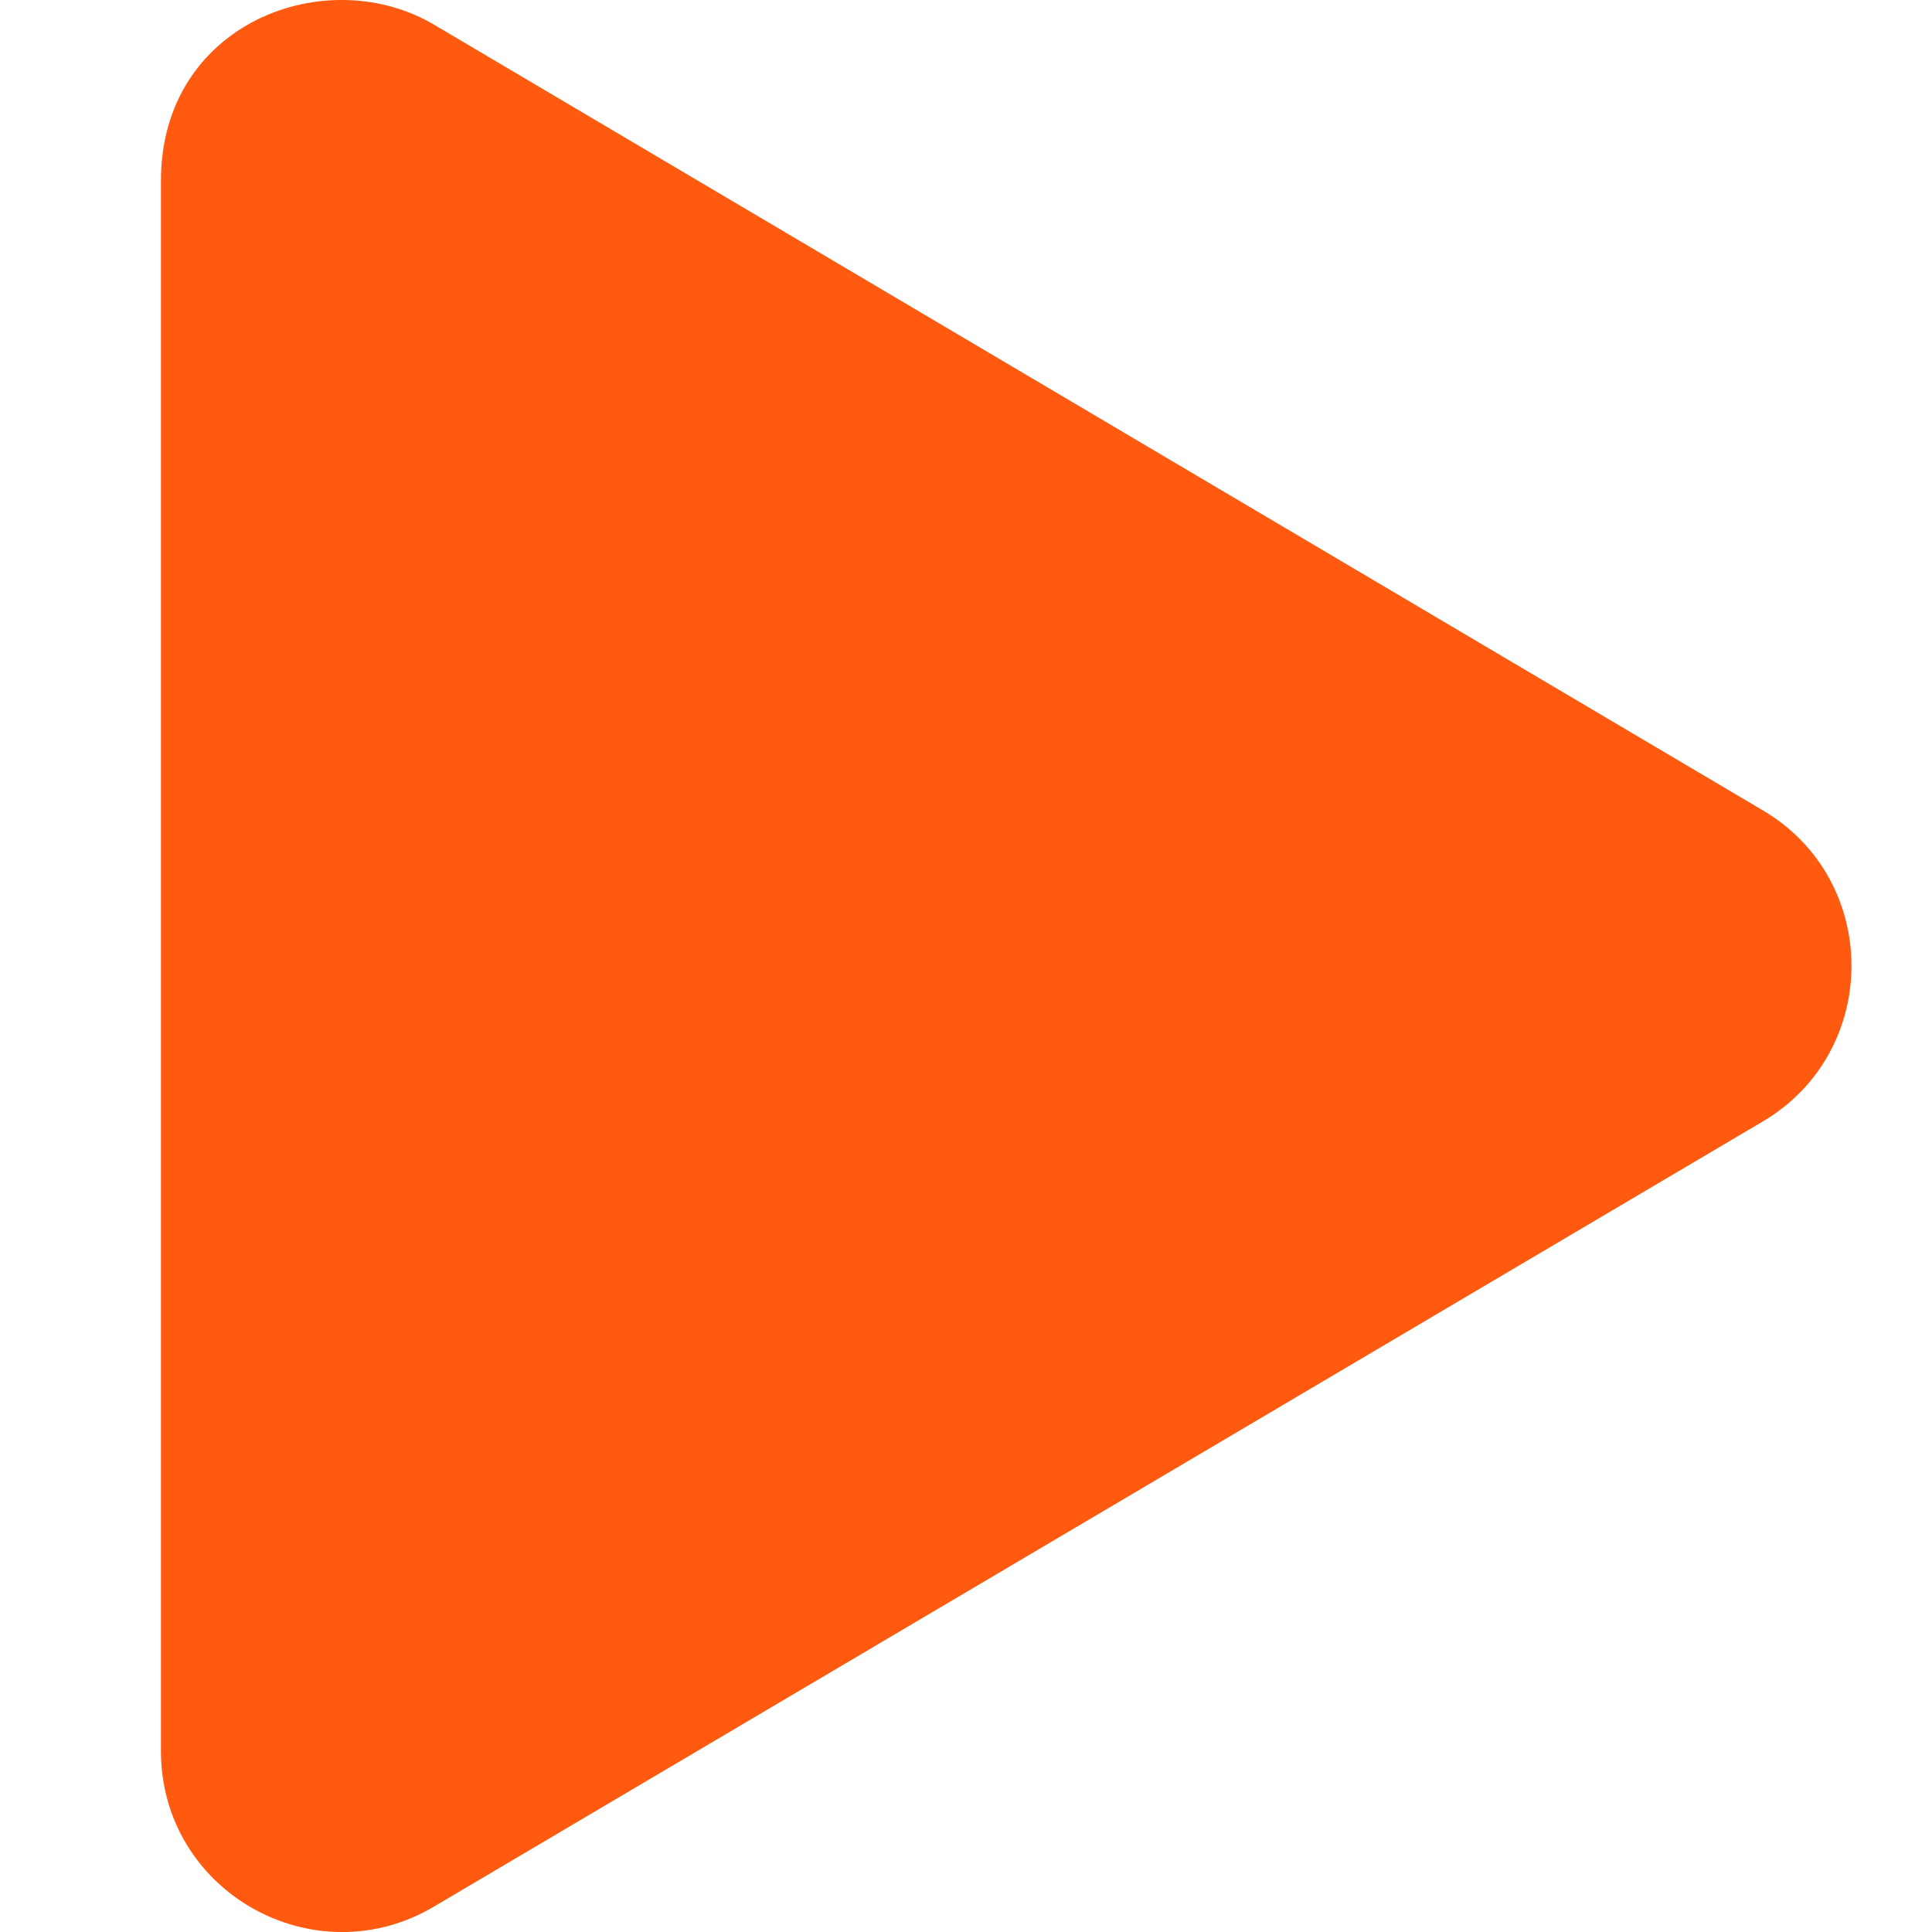 <svg width="10" height="10" viewBox="0 0 10 10" fill="none" xmlns="http://www.w3.org/2000/svg">
<g id="fa-play">
<path id="play" fill-rule="evenodd" clip-rule="evenodd" d="M2.247 9.868L9.122 5.806C9.736 5.445 9.738 4.554 9.122 4.193L2.247 0.128C1.689 -0.202 0.833 0.119 0.833 0.935V9.062C0.833 9.794 1.628 10.236 2.247 9.868Z" fill="#FF5A0F"/>
</g>
</svg>
